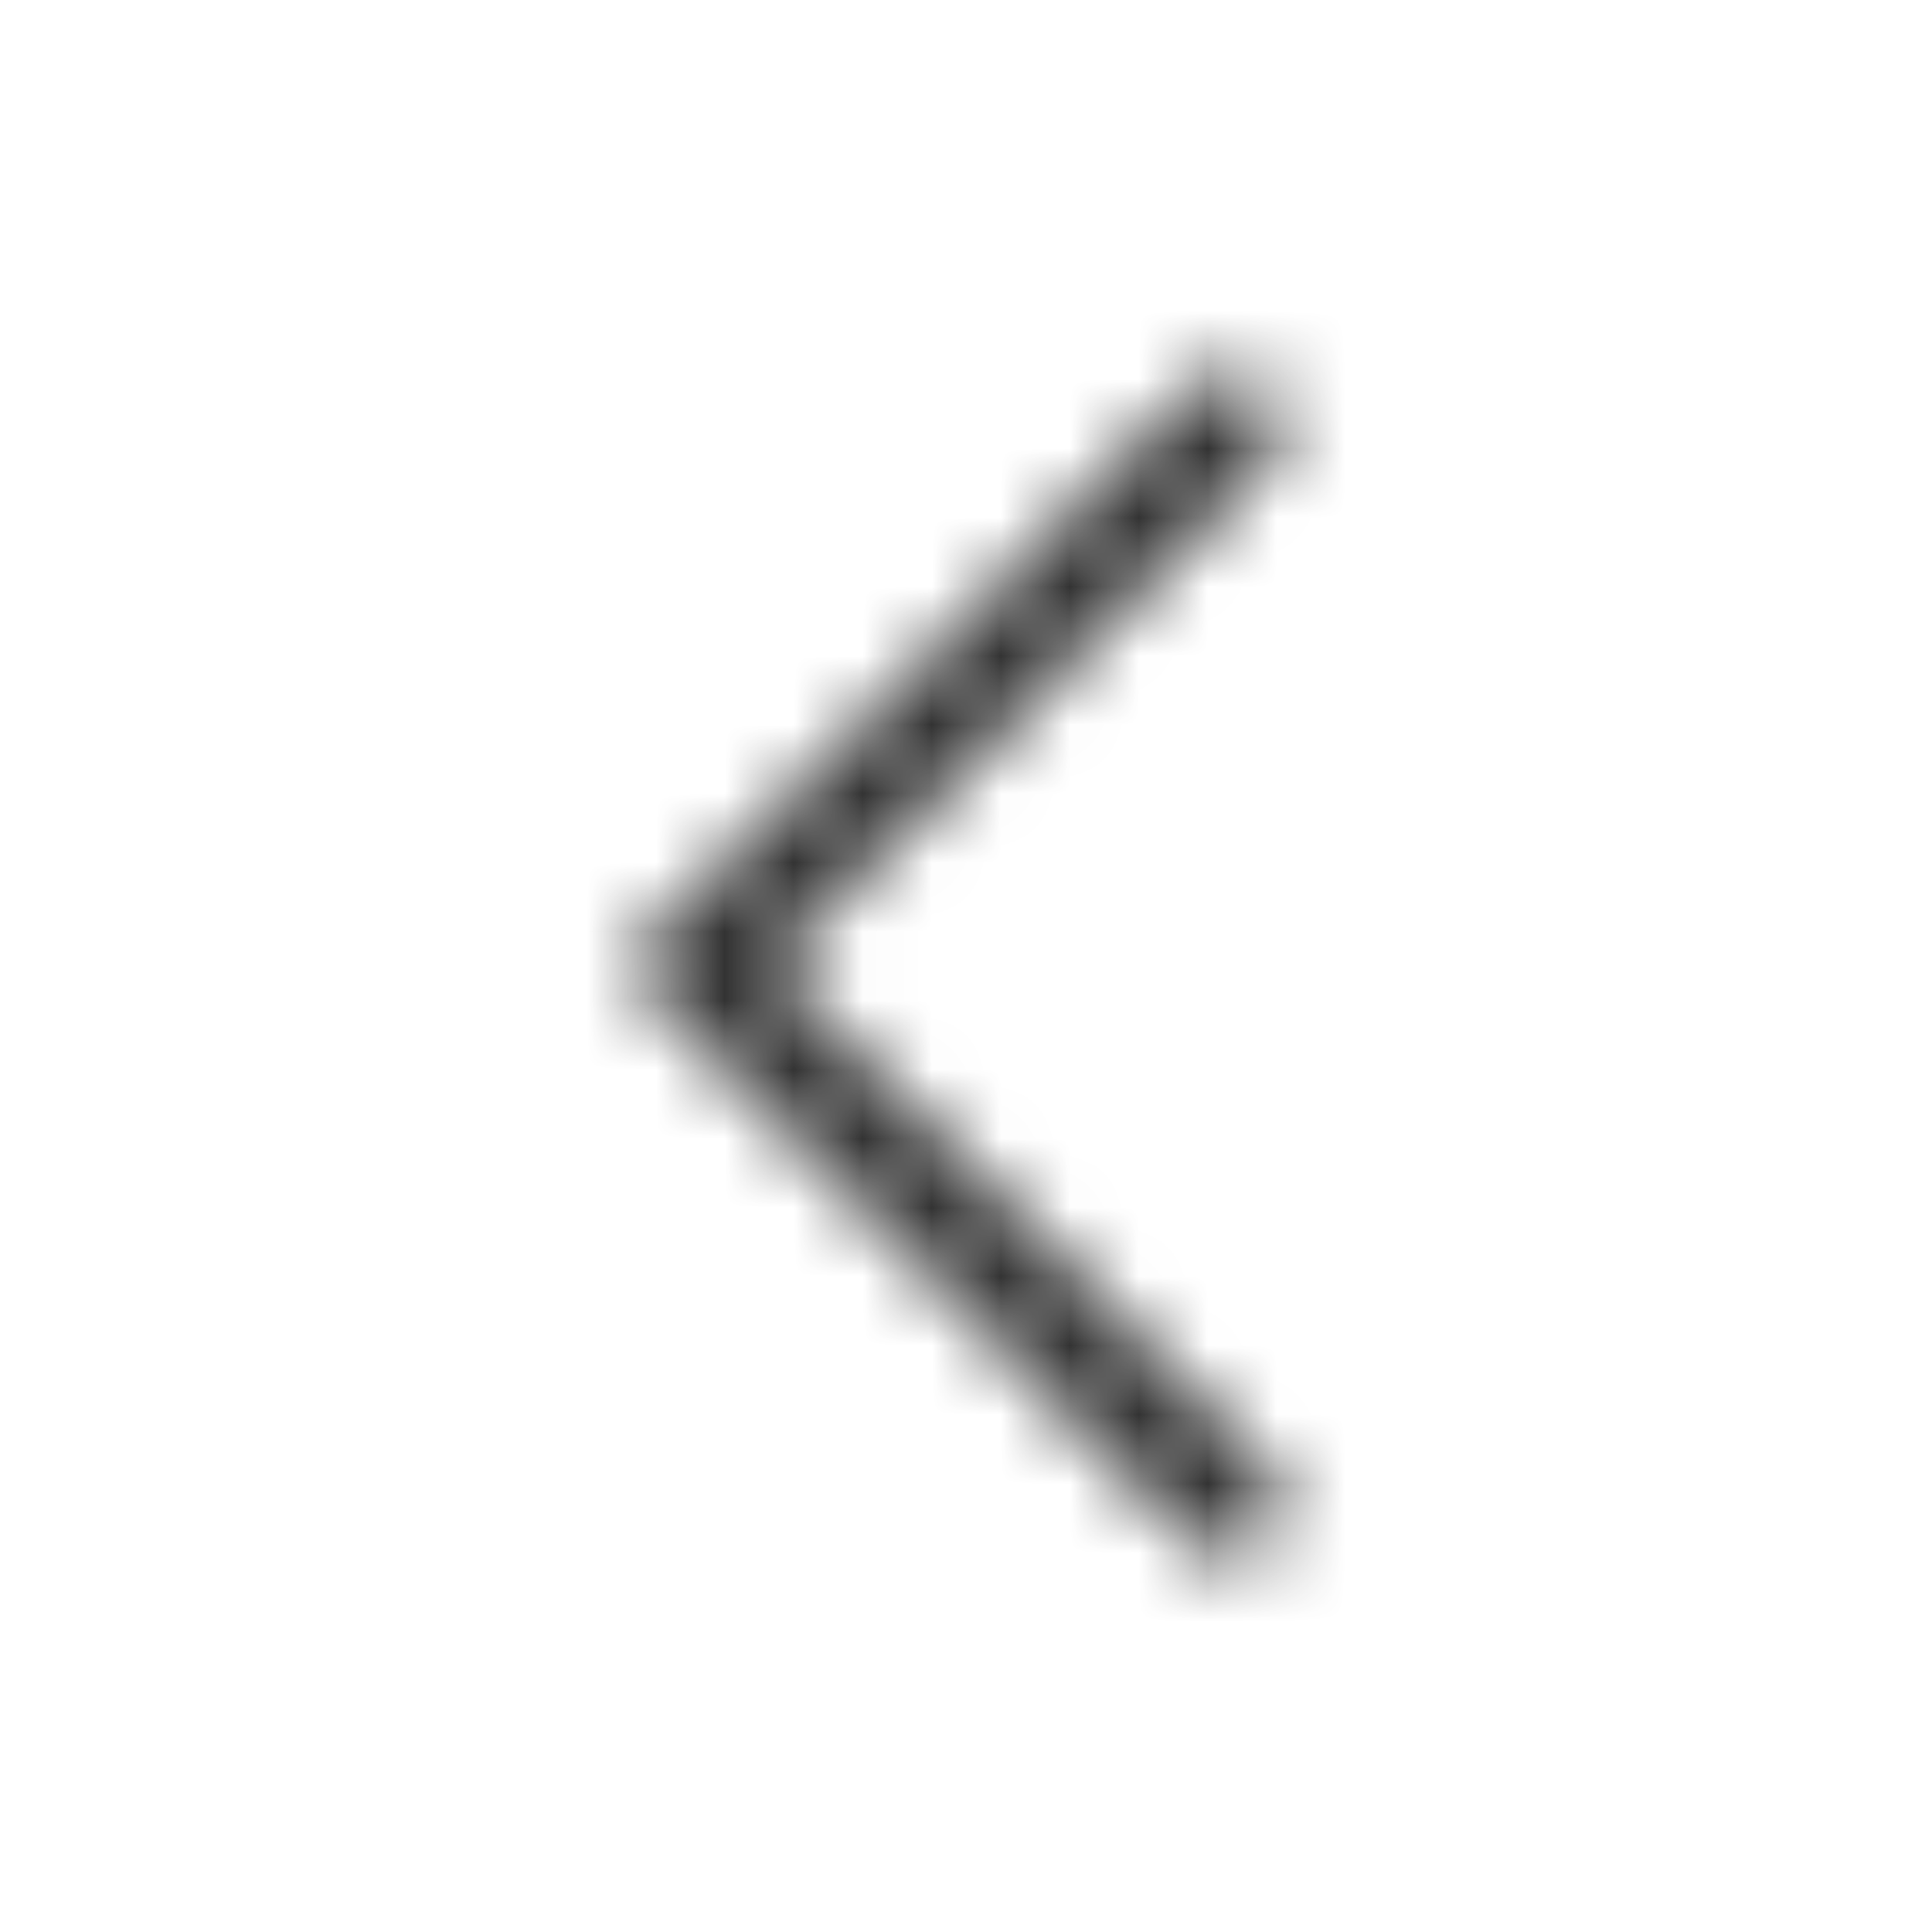 <?xml version="1.0" encoding="utf-8"?>
<!-- Generator: Adobe Illustrator 24.3.0, SVG Export Plug-In . SVG Version: 6.00 Build 0)  -->
<svg version="1.1" id="Слой_1" xmlns="http://www.w3.org/2000/svg" xmlns:xlink="http://www.w3.org/1999/xlink" x="0px" y="0px"
	 viewBox="0 0 28 28" style="enable-background:new 0 0 28 28;" xml:space="preserve">
<style type="text/css">
	.st0{fill-rule:evenodd;clip-rule:evenodd;fill:#FFFFFF;}
	.st1{fill-rule:evenodd;clip-rule:evenodd;fill:#FFFFFF;filter:url(#Adobe_OpacityMaskFilter);}
	.st2{mask:url(#mask0_1_);}
	.st3{fill:#333333;}
</style>
<path class="st0" d="M16.8,14l-7.2,7.3c-0.3,0.3-0.3,0.8,0,1.1c0.3,0.3,0.8,0.3,1.1,0c0,0,0,0,0,0l7.2-7.3l0,0L19,14l0,0l0,0
	l-1.1-1.1l0,0l-7.2-7.3c-0.3-0.3-0.8-0.3-1.1,0c0,0,0,0,0,0c-0.3,0.3-0.3,0.8,0,1.1L16.8,14z"/>
<defs>
	<filter id="Adobe_OpacityMaskFilter" filterUnits="userSpaceOnUse" x="0" y="0" width="28" height="28">
		<feColorMatrix  type="matrix" values="1 0 0 0 0  0 1 0 0 0  0 0 1 0 0  0 0 0 1 0"/>
	</filter>
</defs>
<mask maskUnits="userSpaceOnUse" x="0" y="0" width="28" height="28" id="mask0_1_">
	<path class="st1" d="M11.2,14l7.2-7.3c0.3-0.3,0.3-0.8,0-1.1c-0.3-0.3-0.8-0.3-1.1,0c0,0,0,0,0,0l-7.2,7.3l0,0L9,14l0,0l0,0
		l1.1,1.1l0,0l7.2,7.3c0.3,0.3,0.8,0.3,1.1,0c0,0,0,0,0,0c0.3-0.3,0.3-0.8,0-1.1L11.2,14z"/>
</mask>
<g class="st2">
	<rect class="st3" width="28" height="28"/>
</g>
</svg>
